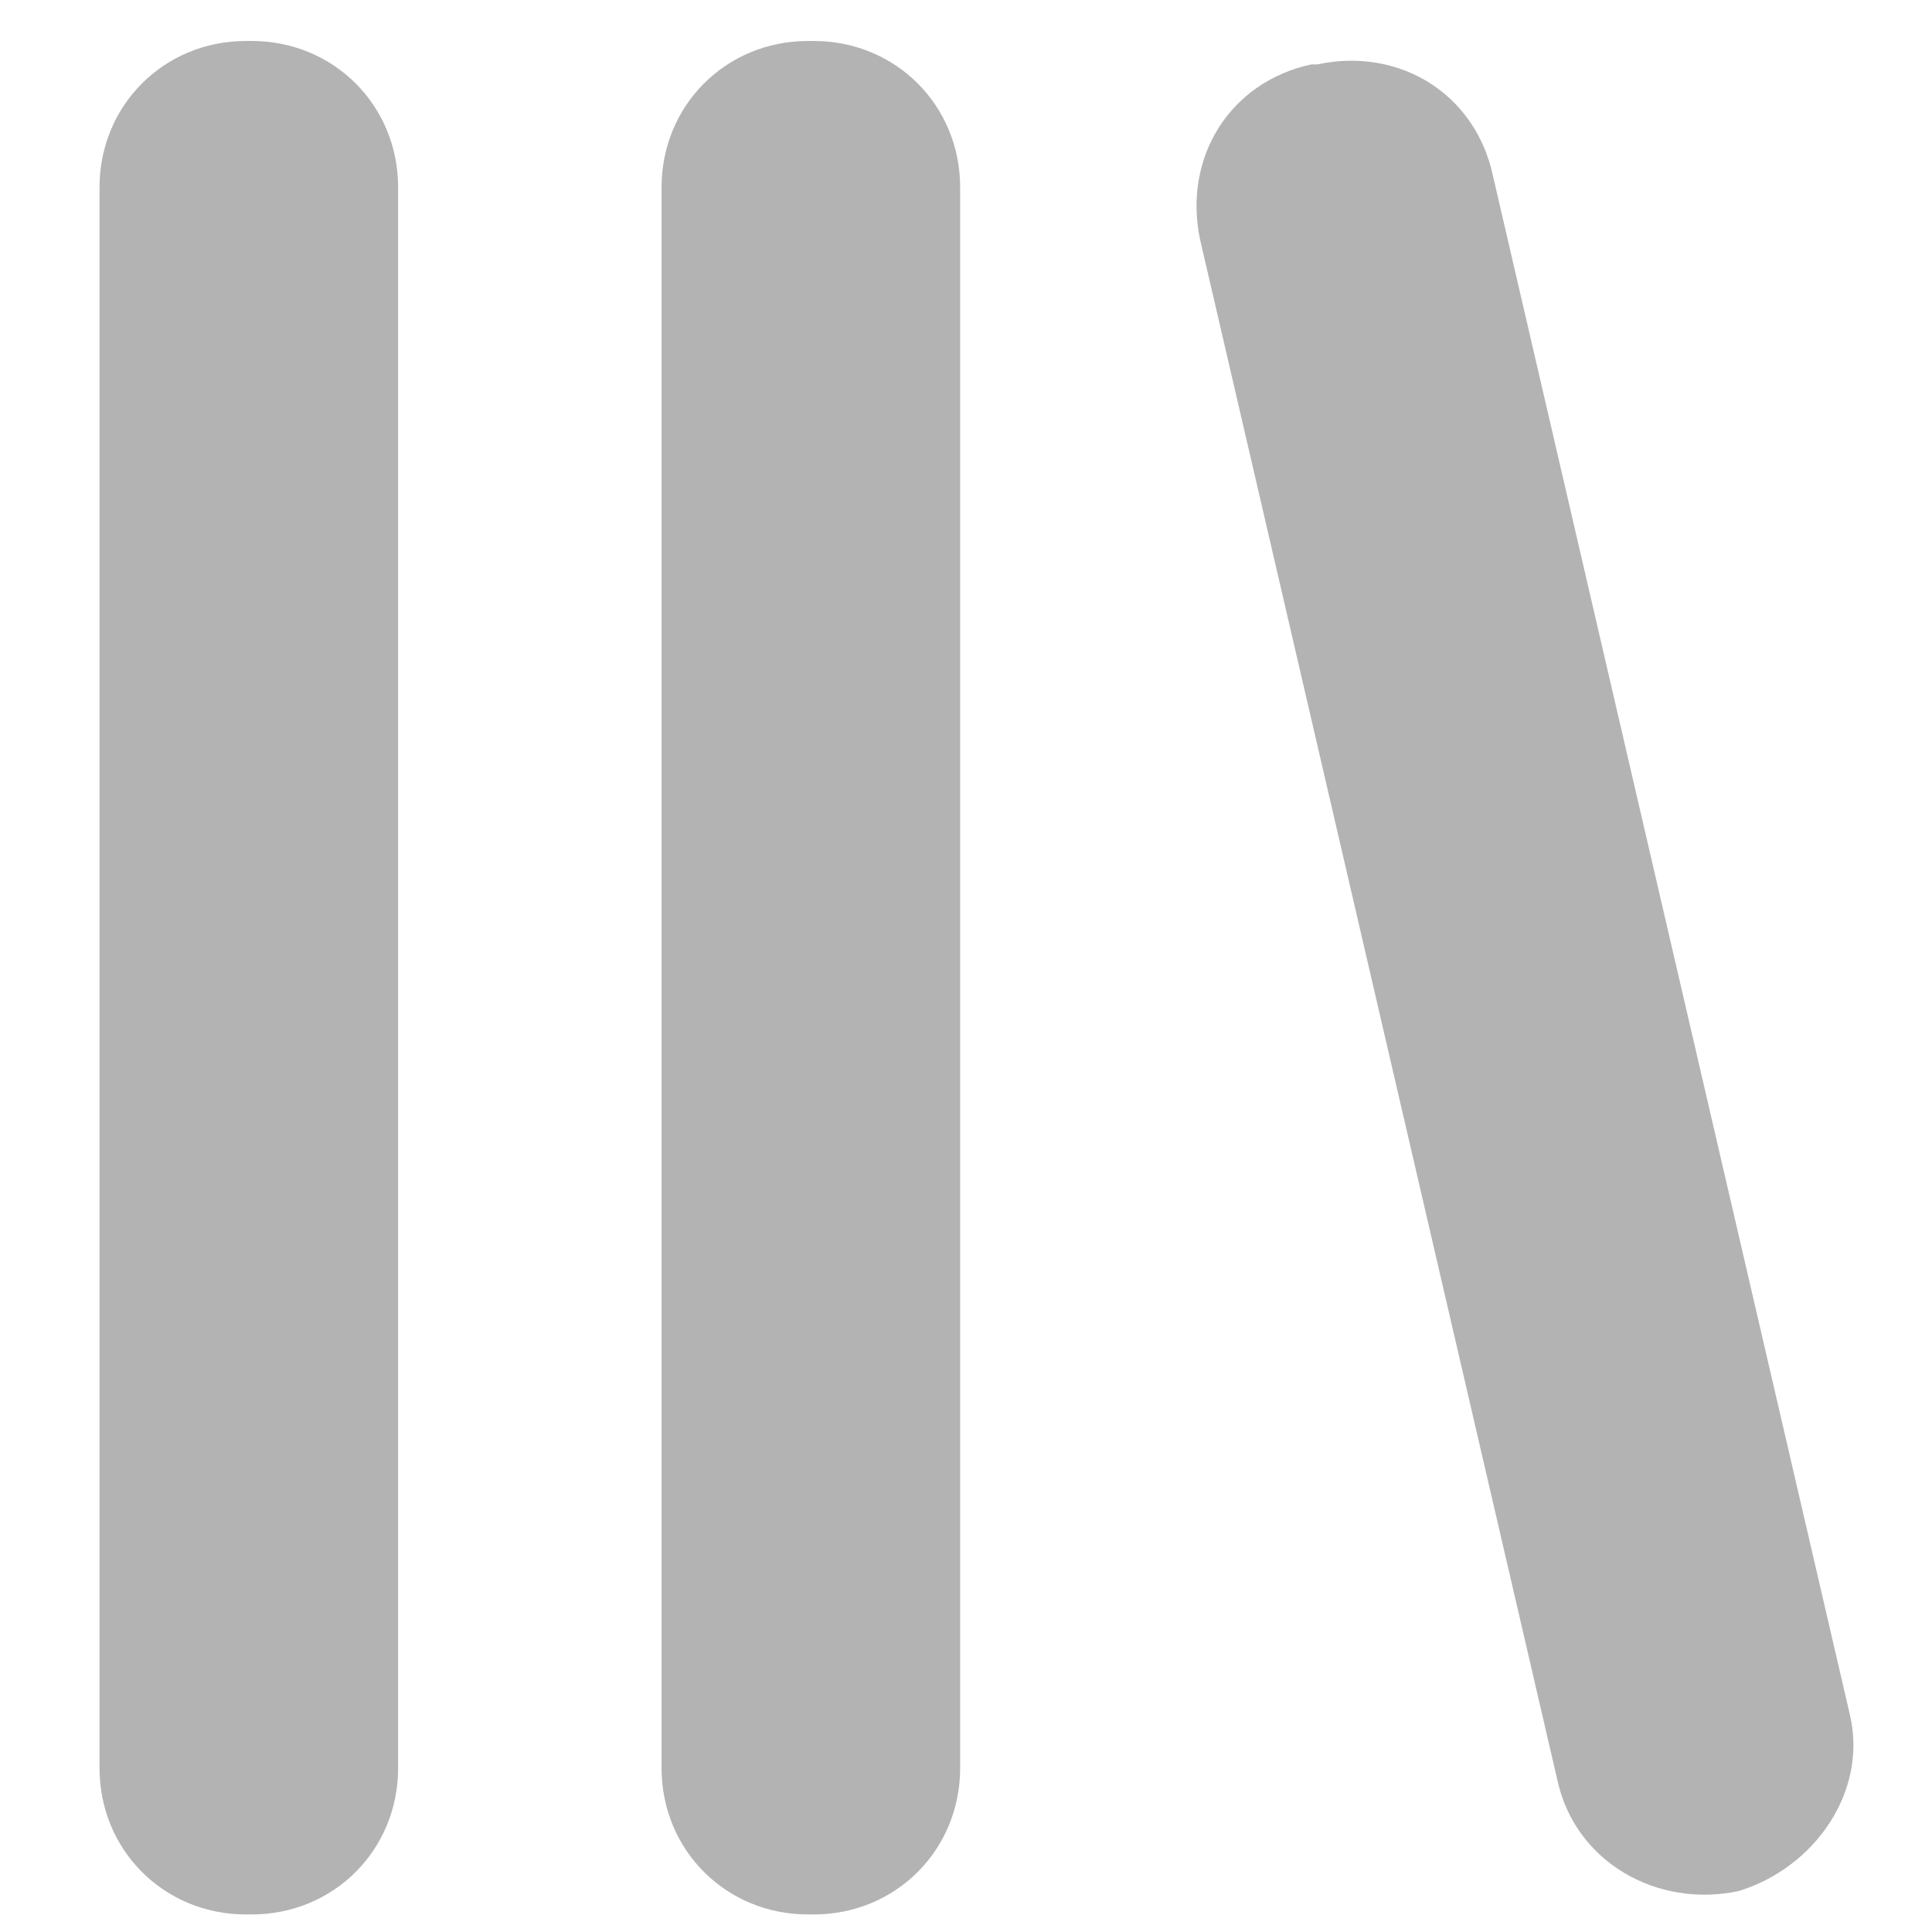 <?xml version="1.0" encoding="utf-8"?>
<!-- Generator: Adobe Illustrator 21.1.0, SVG Export Plug-In . SVG Version: 6.00 Build 0)  -->
<svg version="1.1" id="Layer_1" xmlns="http://www.w3.org/2000/svg" xmlns:xlink="http://www.w3.org/1999/xlink" x="0px" y="0px"
	 viewBox="0 0 33 33" enableBackground="new 0 0 33 33" xml:space="preserve">
<g>
	<path fill="#B3B3B3" d="M4.3,32.7H4.2c-1.4,0-2.5-1.1-2.5-2.5l0-27c0-1.4,1.1-2.5,2.5-2.5h0.1c1.4,0,2.5,1.1,2.5,2.5v27
		C6.8,31.6,5.7,32.7,4.3,32.7z"/>
	<path fill="#B3B3B3" d="M13.9,32.7h-0.1c-1.4,0-2.5-1.1-2.5-2.5v-27c0-1.4,1.1-2.5,2.5-2.5h0.1c1.4,0,2.5,1.1,2.5,2.5v27
		C16.4,31.6,15.3,32.7,13.9,32.7z"/>
	<path fill="#B3B3B3" d="M29.7,32.3L29.7,32.3c-1.4,0.3-2.8-0.5-3.1-1.9L20.5,4.1c-0.3-1.4,0.5-2.7,1.9-3l0.1,0
		c1.4-0.3,2.7,0.5,3,1.9l6.1,26.3C31.9,30.6,31,31.9,29.7,32.3z"/>
</g>
</svg>
